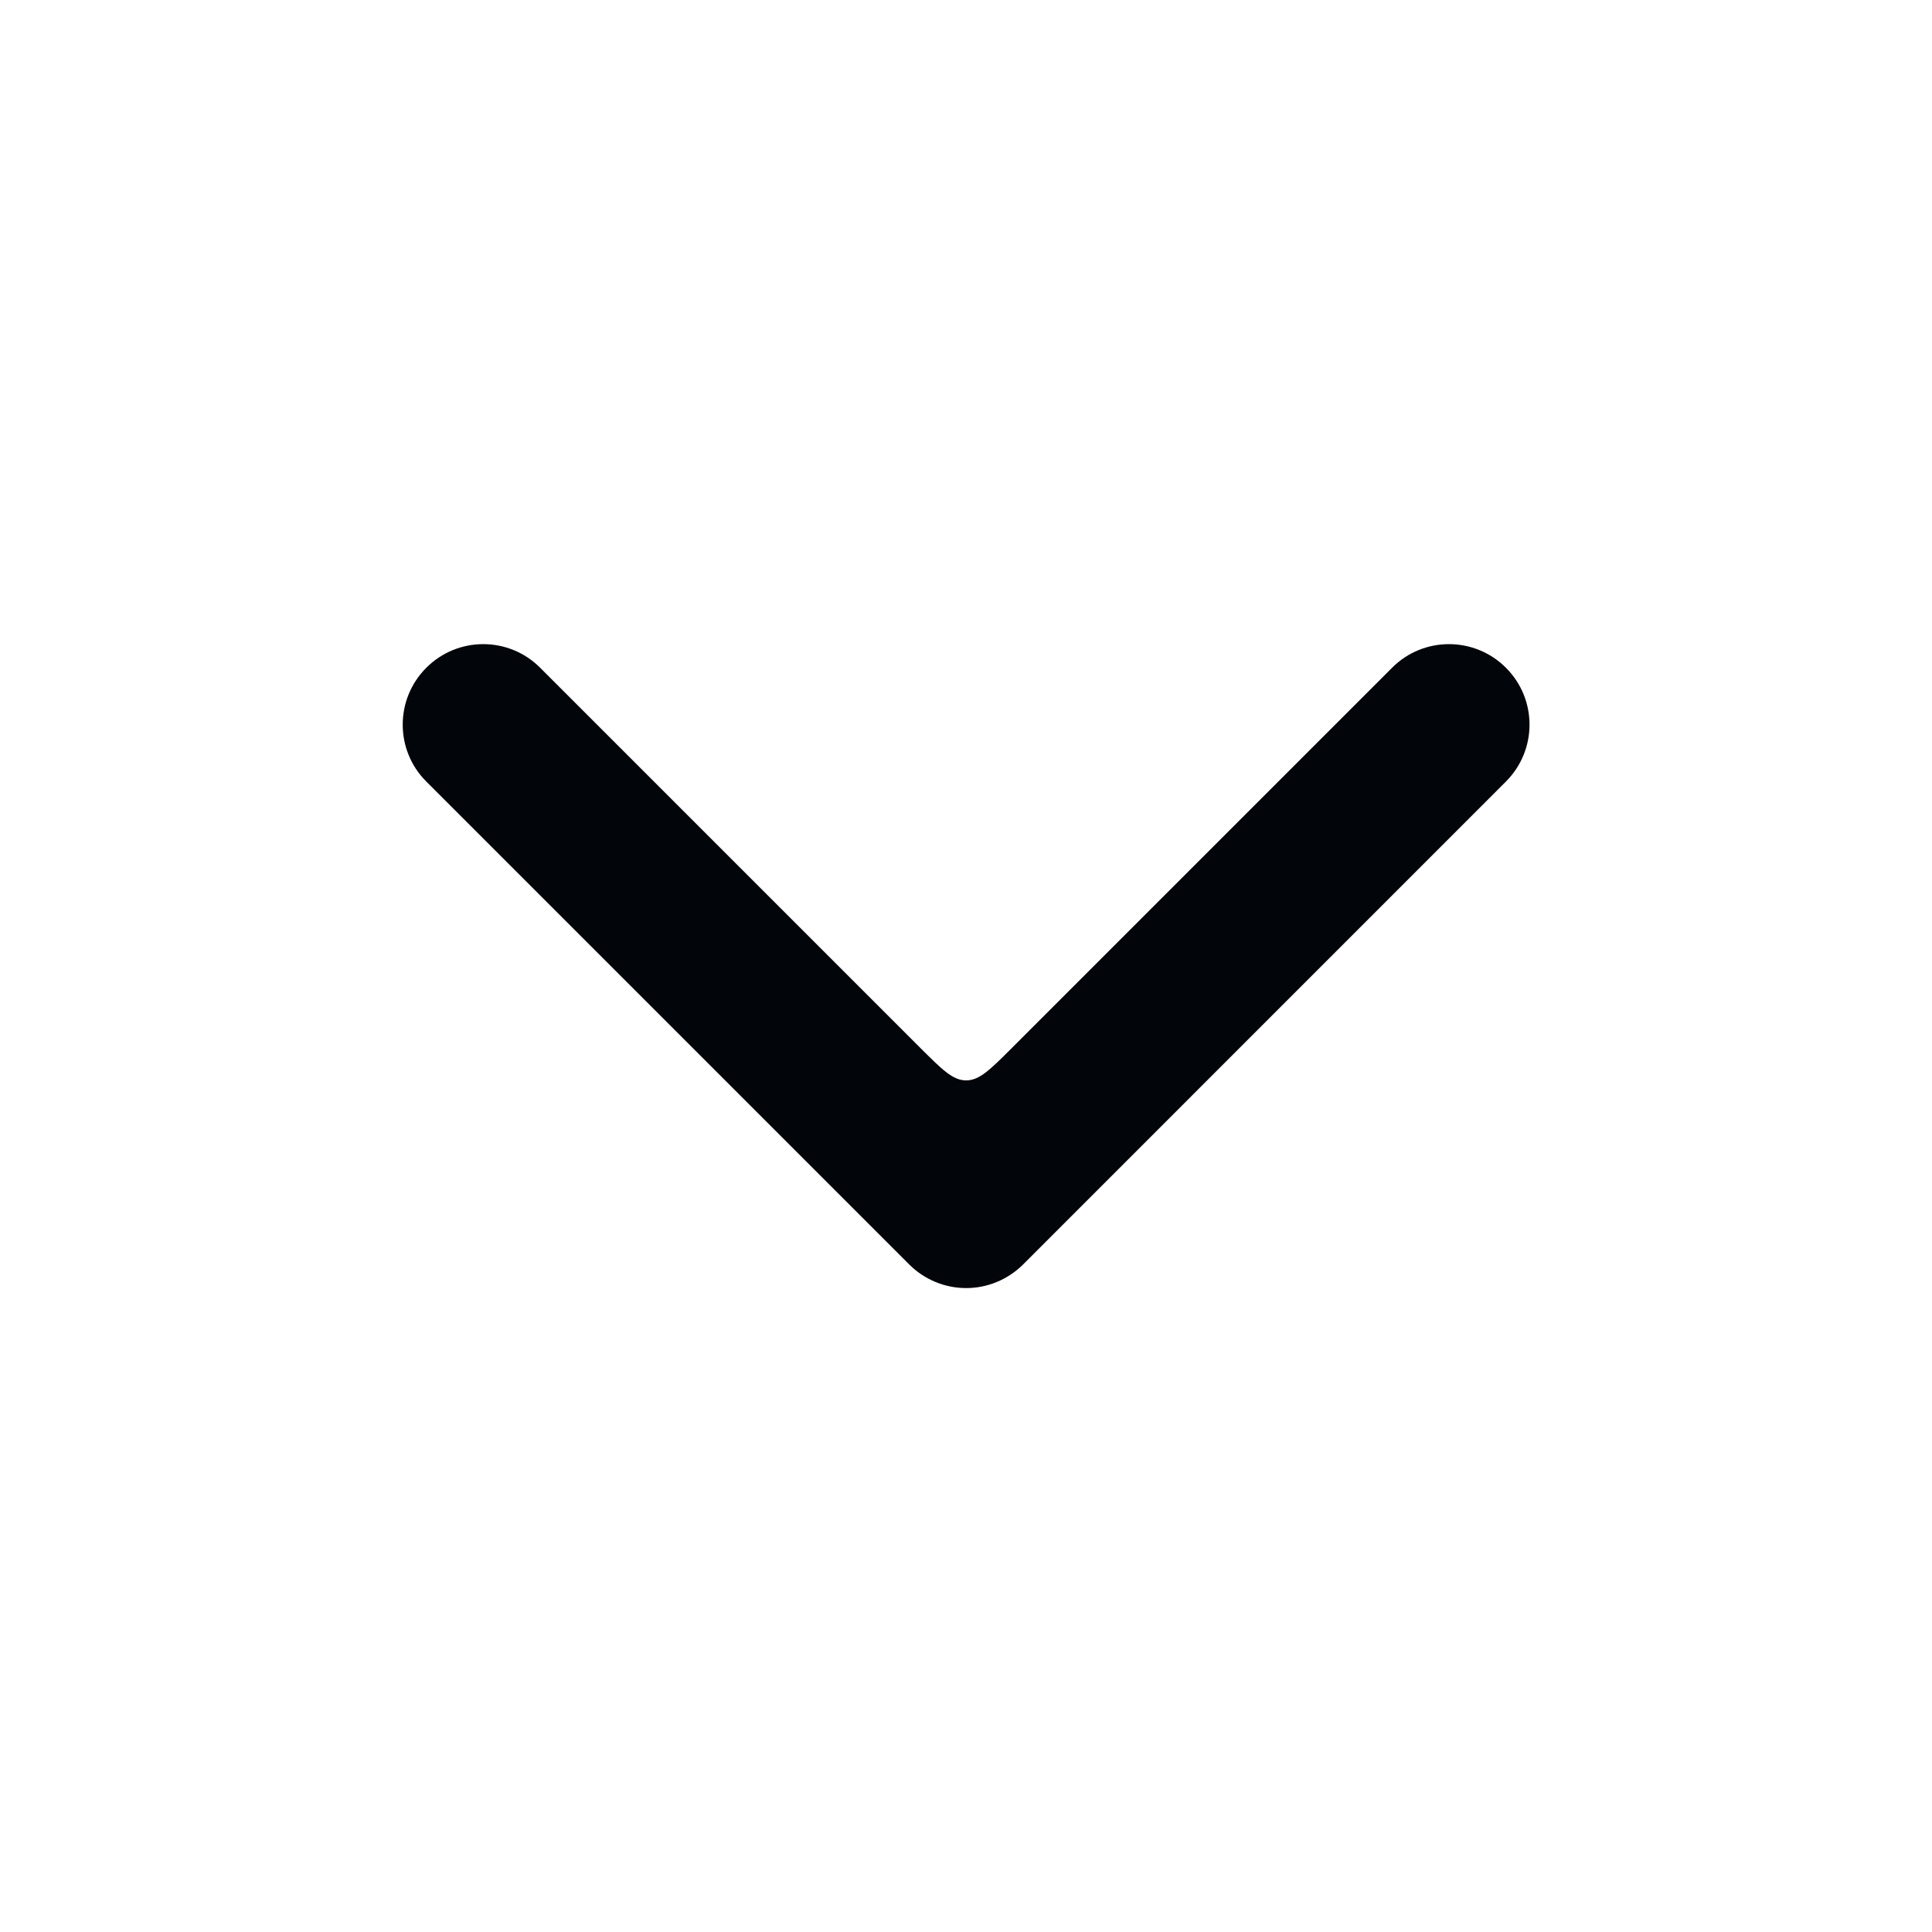 <svg width="24" height="24" viewBox="0 0 24 24" fill="none" xmlns="http://www.w3.org/2000/svg">
<path fill-rule="evenodd" clip-rule="evenodd" d="M5.296 8.295C5.686 7.904 6.32 7.904 6.71 8.295L11.436 13.021C11.703 13.287 11.836 13.421 12.002 13.421C12.167 13.421 12.301 13.287 12.567 13.021L17.293 8.295C17.683 7.904 18.316 7.904 18.707 8.295C19.098 8.685 19.098 9.318 18.707 9.709L12.709 15.708C12.521 15.895 12.267 16.001 12.002 16.001C11.737 16.001 11.482 15.895 11.295 15.708L5.296 9.709C4.905 9.319 4.905 8.685 5.296 8.295Z" fill="#02050A"/>
</svg>
